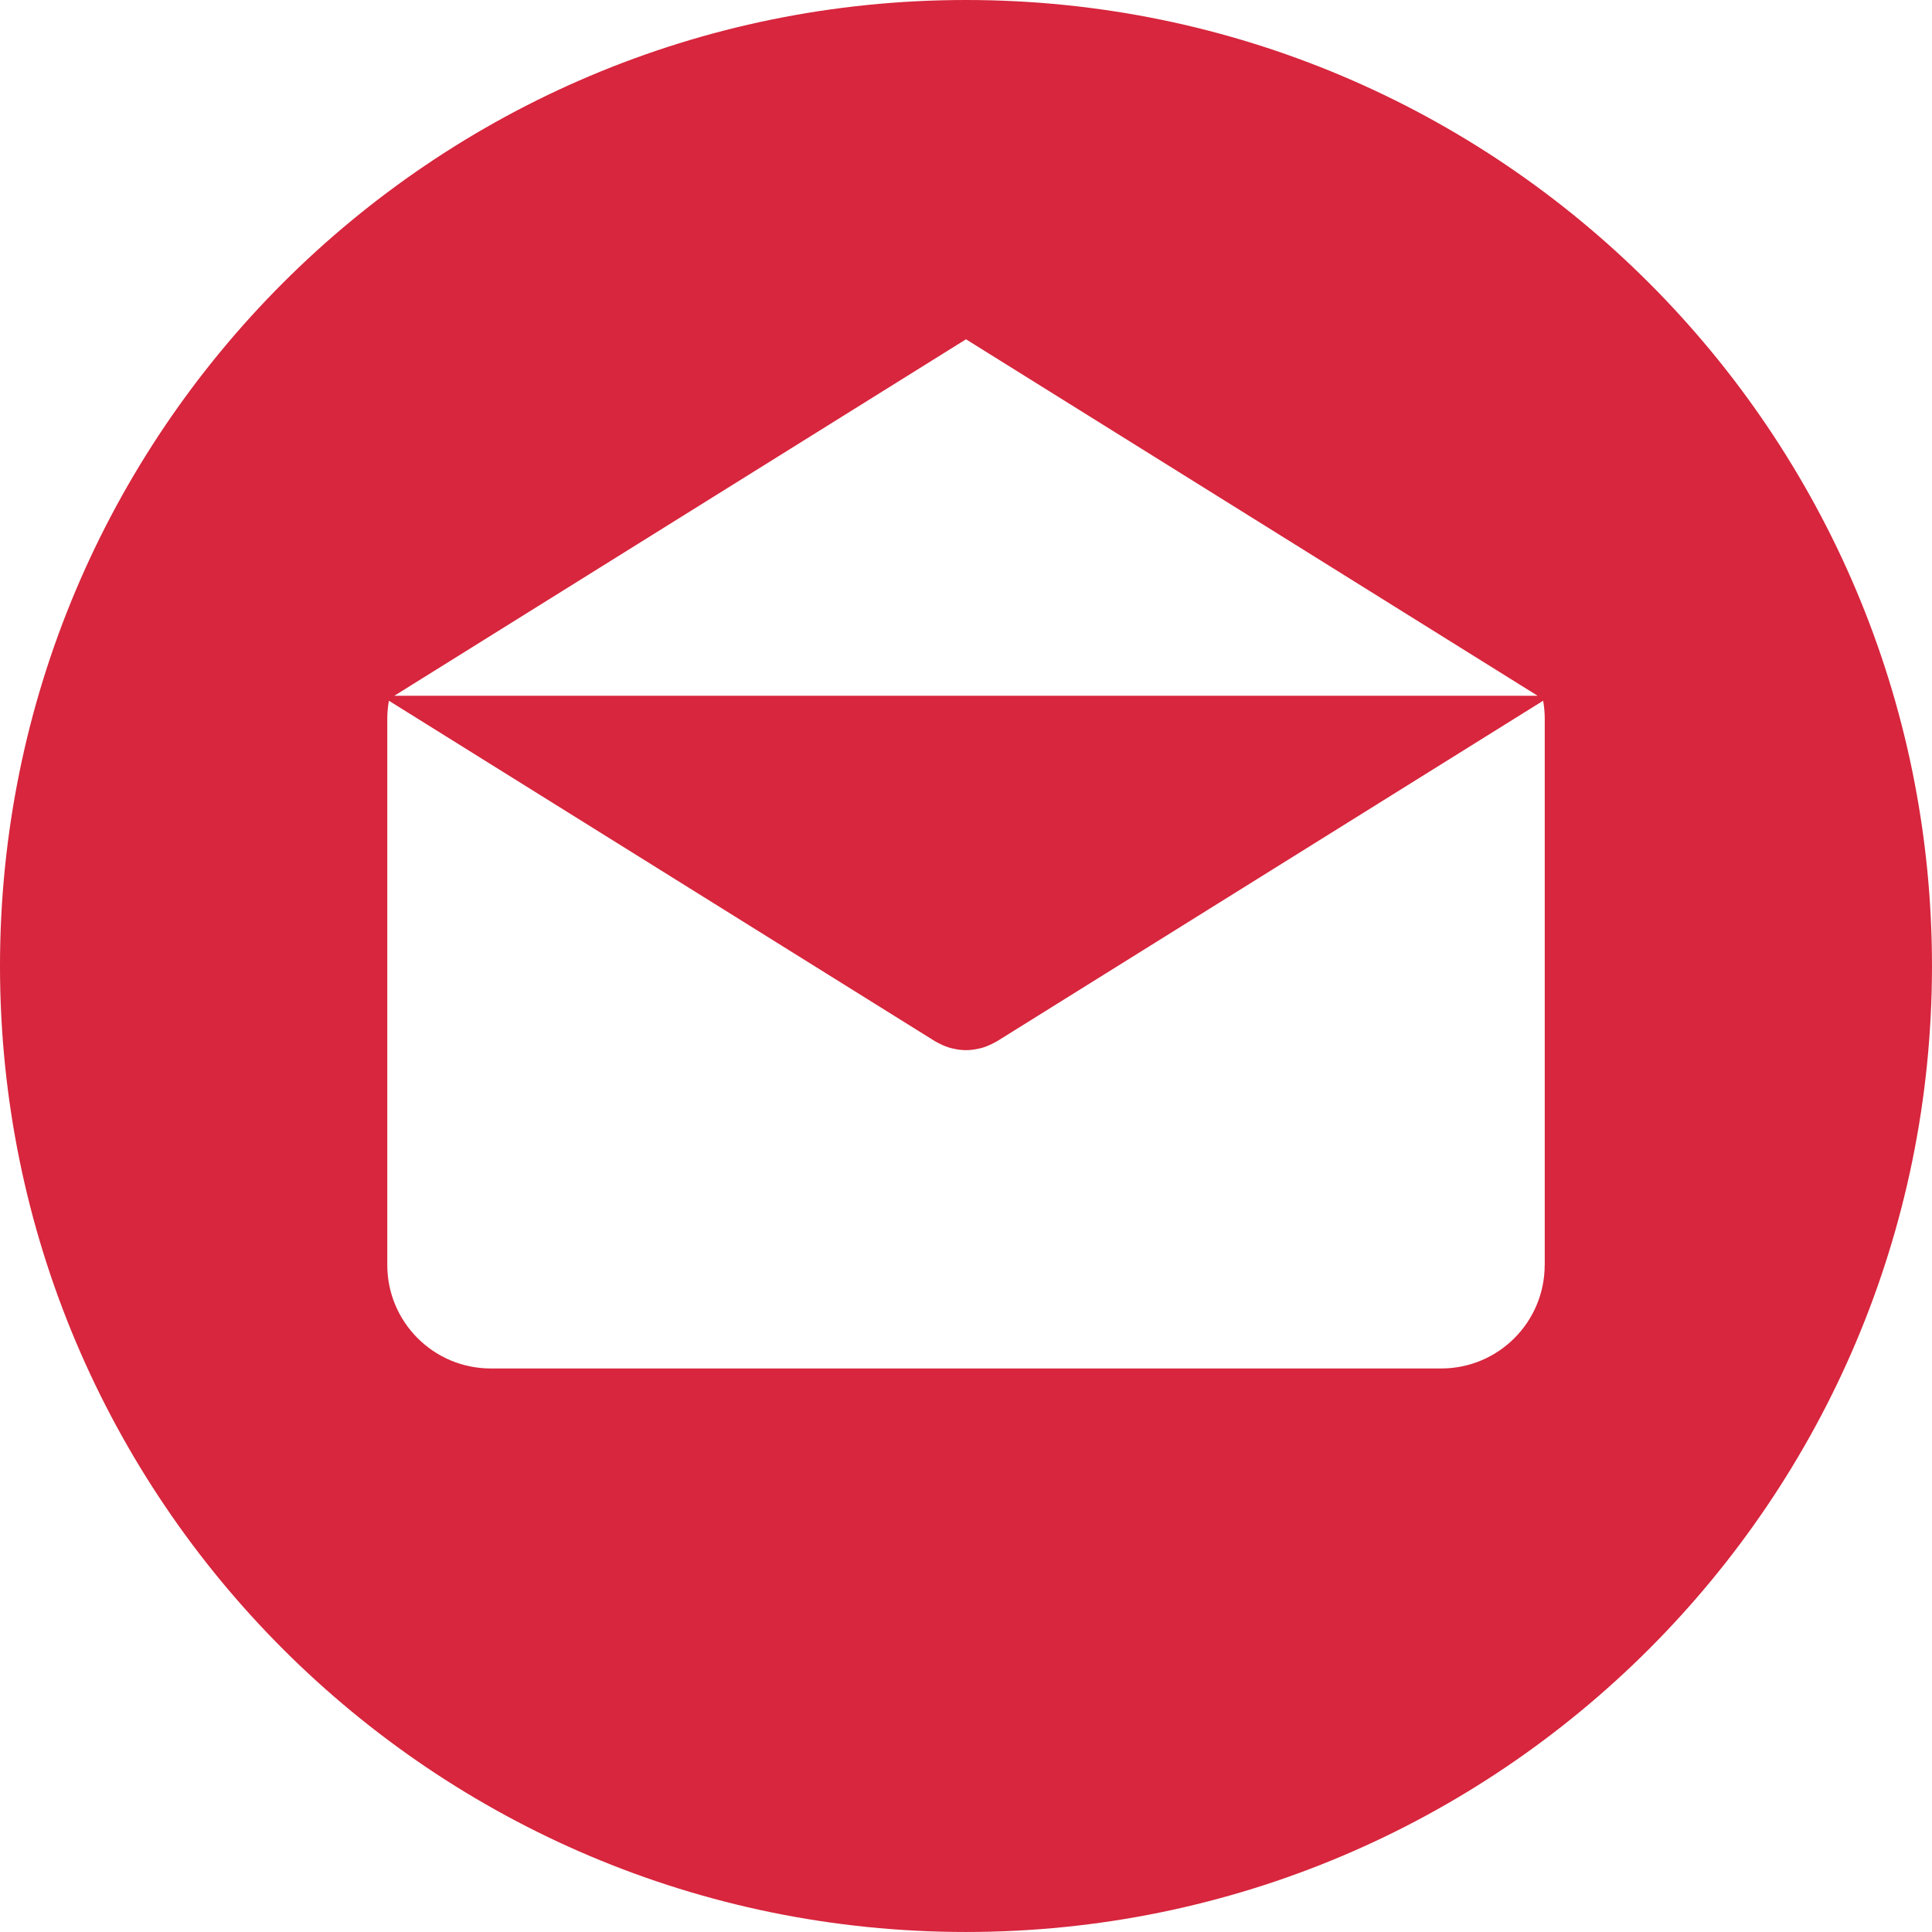 <?xml version="1.0" encoding="UTF-8"?>
<svg width="100px" height="100px" viewBox="0 0 100 100" version="1.1" xmlns="http://www.w3.org/2000/svg" xmlns:xlink="http://www.w3.org/1999/xlink">
    <!-- Generator: Sketch 43.1 (39012) - http://www.bohemiancoding.com/sketch -->
    <title>email</title>
    <desc>Created with Sketch.</desc>
    <defs></defs>
    <g id="Page-1" stroke="none" stroke-width="1" fill="none" fill-rule="evenodd">
        <g id="email" fill-rule="nonzero" fill="#D7263D">
            <path d="M49.999,0 C22.386,0 0,22.386 0,49.999 C0,77.611 22.386,99.999 49.999,99.999 C77.612,99.999 99.999,77.611 99.999,49.999 C99.999,22.386 77.612,0 49.999,0 Z M50,17.562 L79.587,36.012 L20.412,36.012 L50,17.562 Z M79.956,65.474 L79.953,65.474 C79.953,68.434 77.555,70.832 74.596,70.832 L25.404,70.832 C22.444,70.832 20.046,68.433 20.046,65.474 L20.046,37.186 C20.046,36.873 20.078,36.569 20.13,36.27 L48.4,53.897 C48.434,53.919 48.471,53.934 48.507,53.954 C48.544,53.974 48.582,53.994 48.62,54.013 C48.82,54.116 49.026,54.199 49.236,54.254 C49.258,54.26 49.279,54.262 49.301,54.267 C49.532,54.322 49.765,54.356 49.999,54.356 L50,54.356 L50.004,54.356 C50.237,54.356 50.471,54.323 50.701,54.267 C50.723,54.262 50.745,54.26 50.766,54.254 C50.976,54.199 51.181,54.116 51.382,54.013 C51.42,53.994 51.458,53.974 51.495,53.954 C51.531,53.934 51.568,53.919 51.603,53.897 L79.872,36.27 C79.924,36.569 79.956,36.872 79.956,37.186 L79.956,65.474 Z" id="Shape"></path>
        </g>
    </g>
</svg>